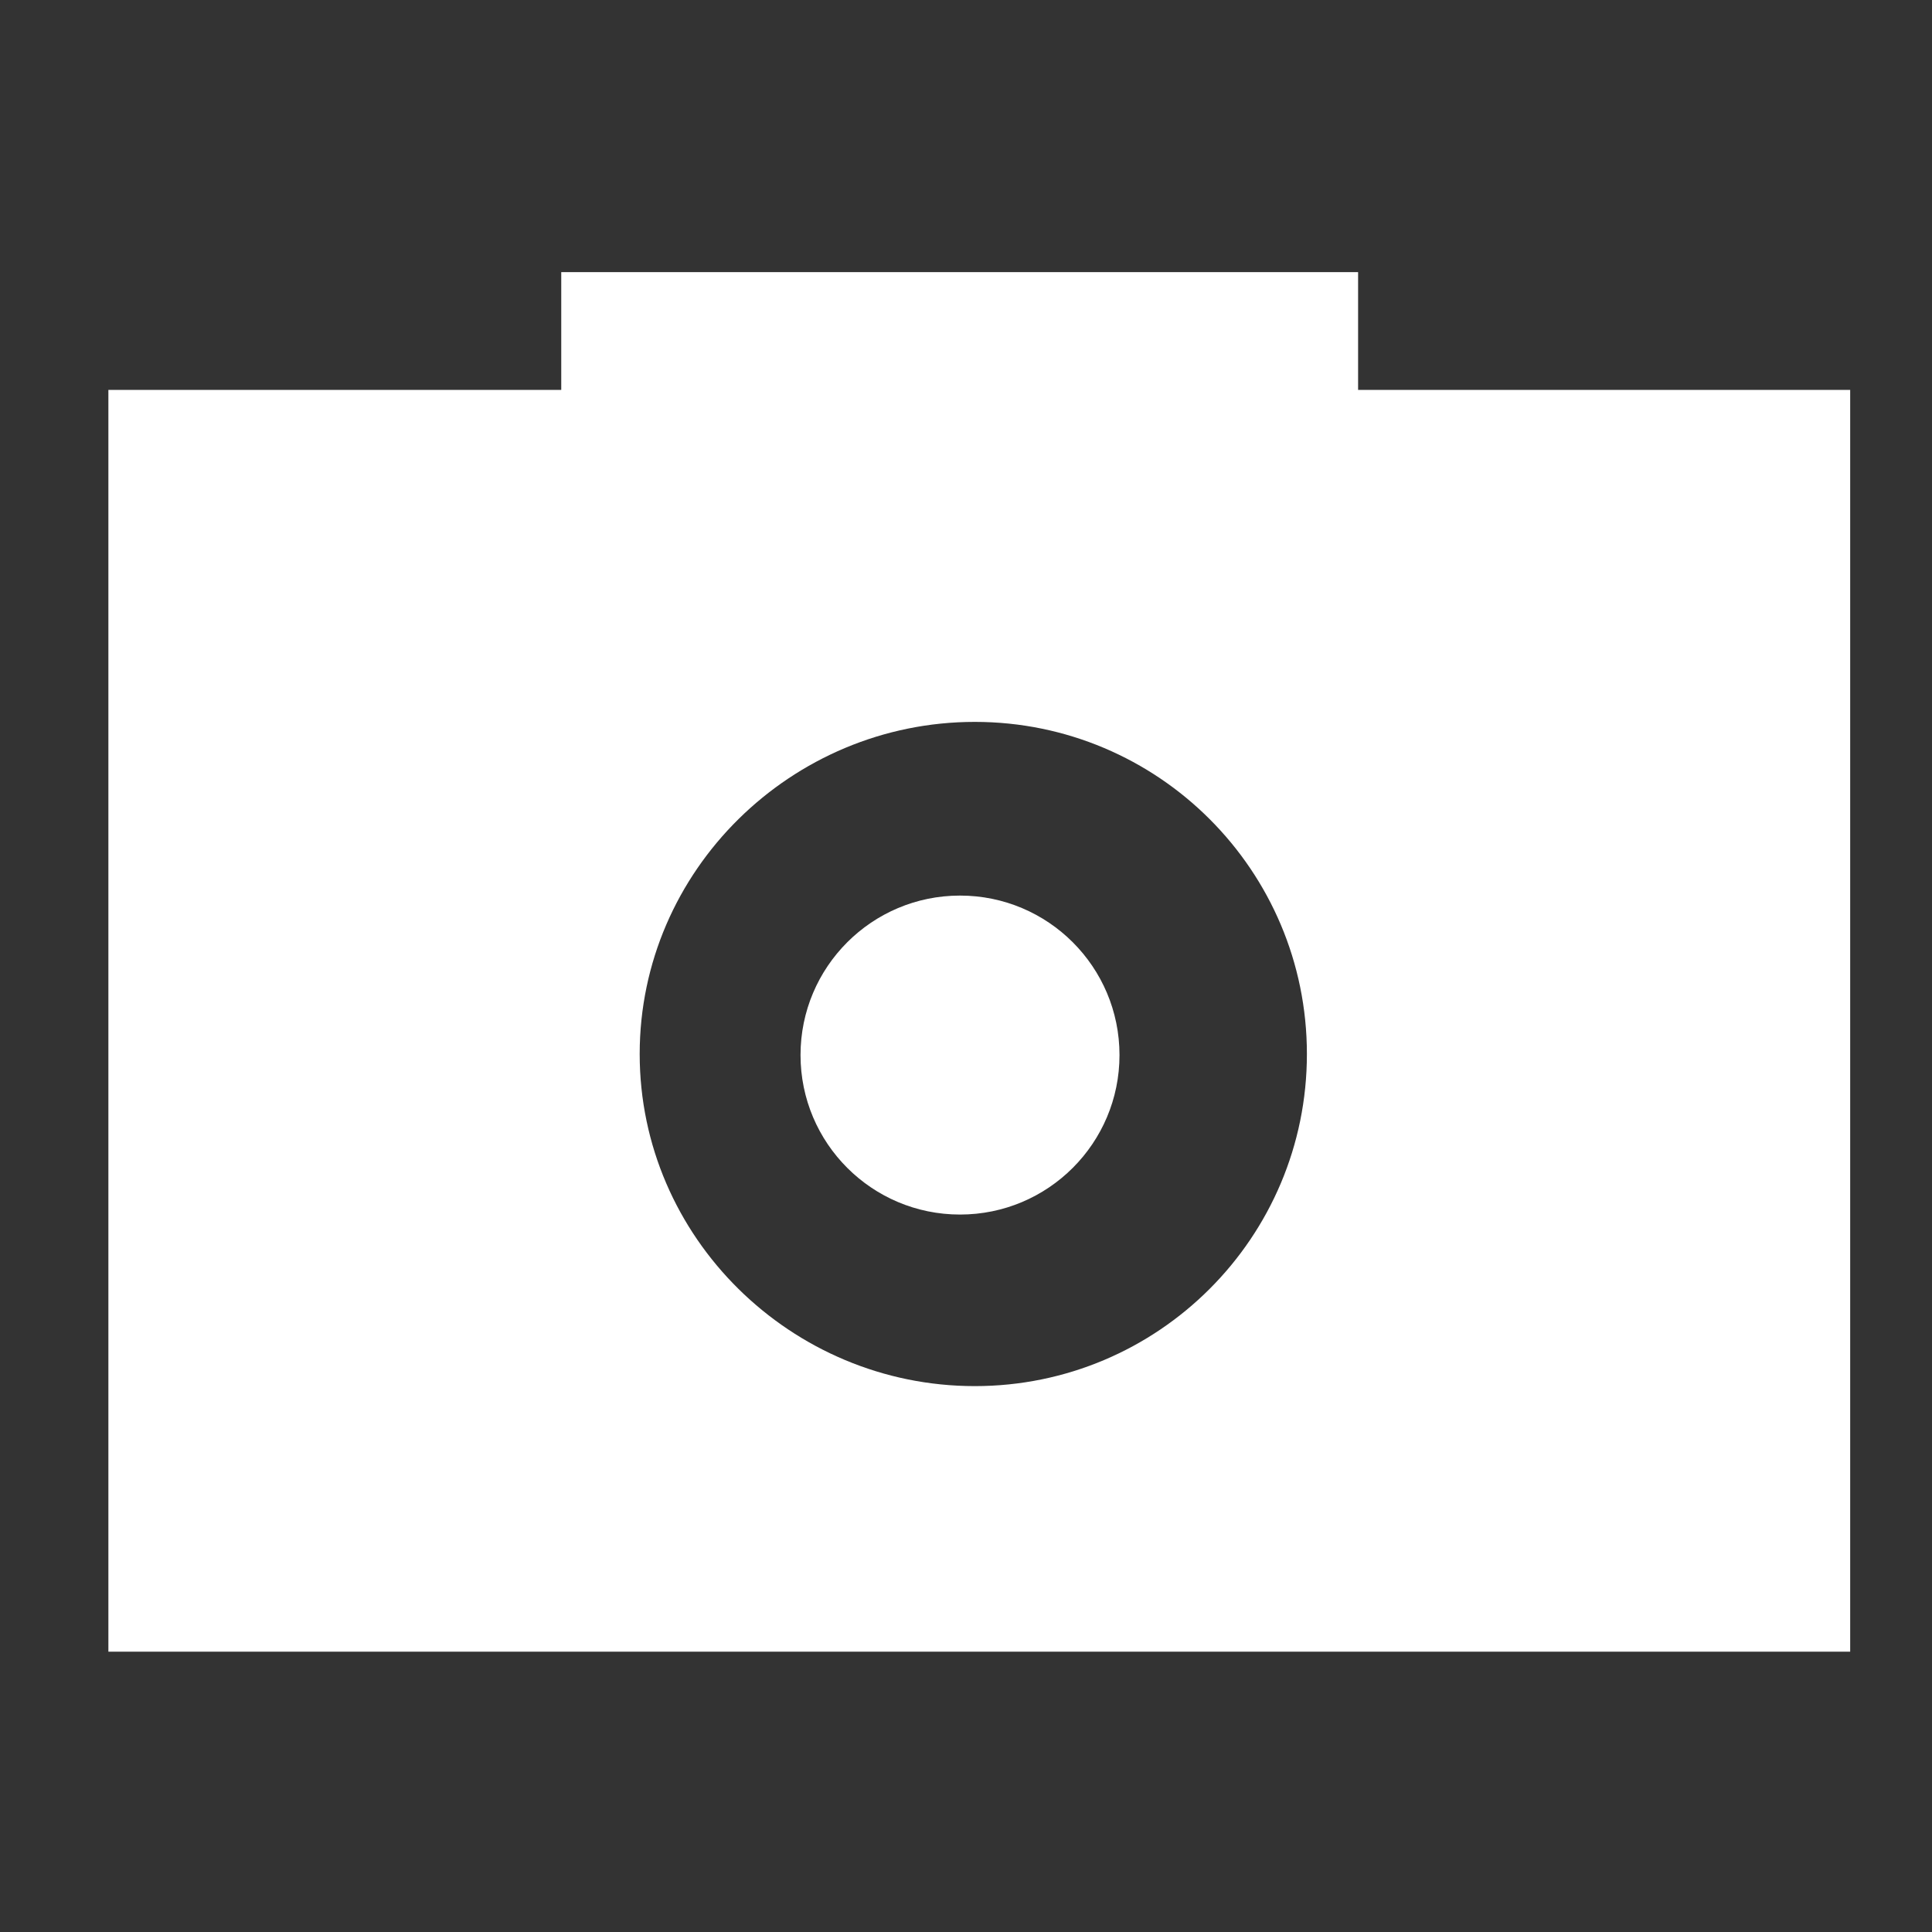 <?xml version="1.0" encoding="UTF-8" standalone="no"?>
<!-- Created with Inkscape (http://www.inkscape.org/) -->

<svg
   xmlns:dc="http://purl.org/dc/elements/1.1/"
   xmlns:cc="http://creativecommons.org/ns#"
   xmlns:rdf="http://www.w3.org/1999/02/22-rdf-syntax-ns#"
   xmlns:svg="http://www.w3.org/2000/svg"
   xmlns="http://www.w3.org/2000/svg"
   version="1.1"
   width="20"
   height="20"
   id="svg14021">
  <rect width="100%" height="100%" fill="#333333" stroke="none"/>
  <defs
     id="defs14023" />
  <g
     transform="translate(0,-1032.362)"
     id="layer1">
    <path
       d="m 11.589,1043.284 c 0,0.912 -0.739,1.651 -1.651,1.651 -0.912,0 -1.651,-0.739 -1.651,-1.651 0,-0.912 0.739,-1.651 1.651,-1.651 0.912,0 1.651,0.739 1.651,1.651 z m -5.779,-8.105 0,1.219 -4.688,0 0,13.062 18.031,0 0,-13.062 -5.094,0 0,-1.219 -8.25,0 z m 4.281,4.656 c 1.899,0 3.438,1.538 3.438,3.438 0,1.899 -1.538,3.438 -3.438,3.438 -1.899,0 -3.469,-1.538 -3.469,-3.438 0,-1.899 1.57,-3.438 3.469,-3.438 z"
       id="path14607"
       style="fill:#ffffff;fill-opacity:1;stroke:none" />
  </g>
</svg>
